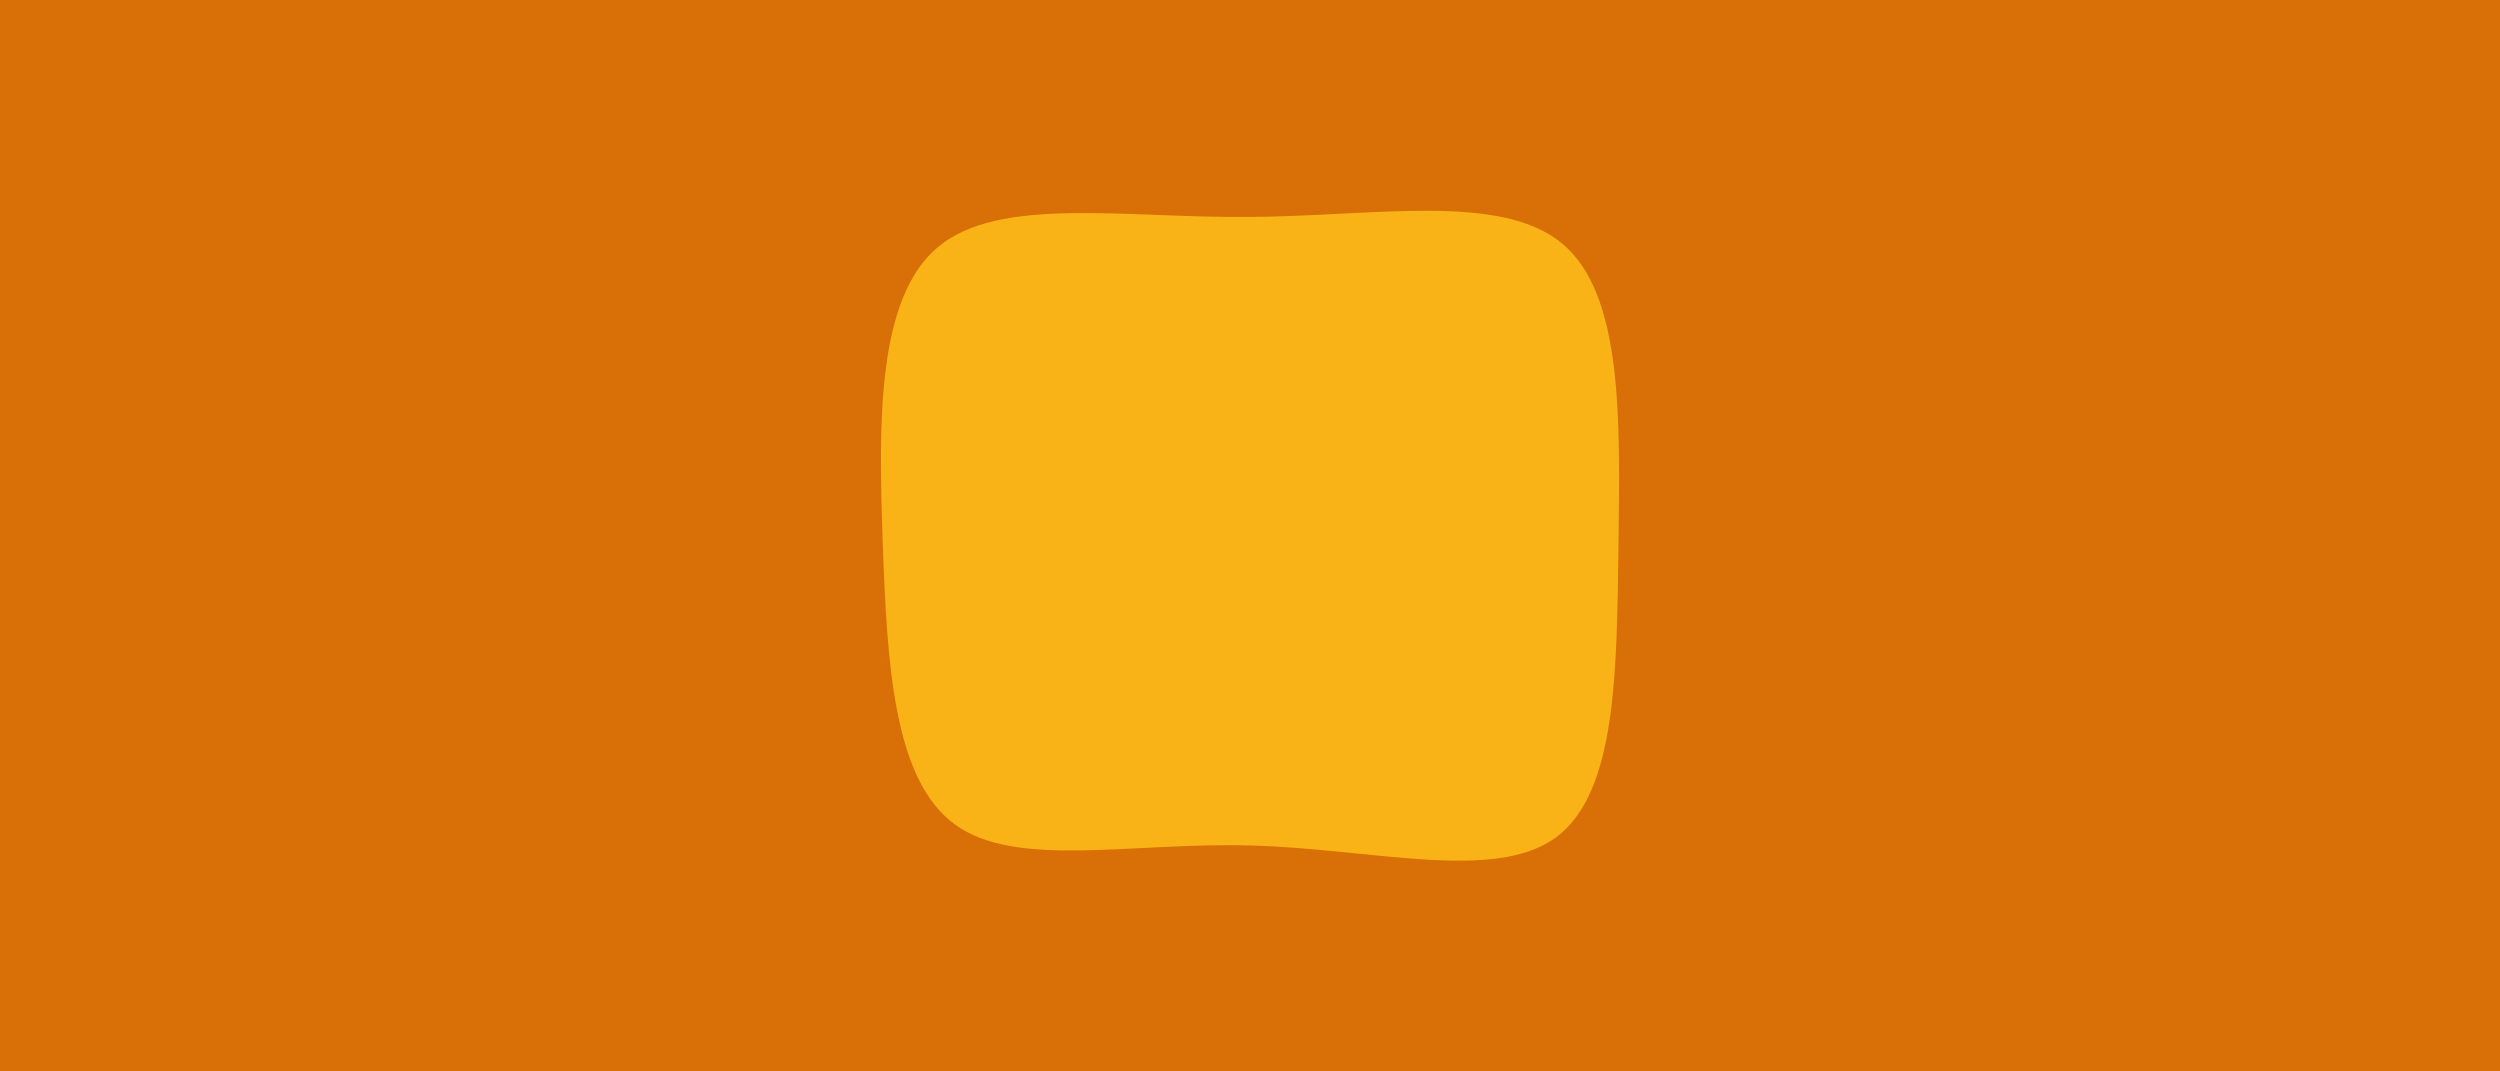 <svg id="visual" viewBox="0 0 700 300" width="700" height="300" xmlns="http://www.w3.org/2000/svg" xmlns:xlink="http://www.w3.org/1999/xlink" version="1.1"><rect x="0" y="0" width="700" height="300" fill="#d87007"></rect><g transform="translate(349.572 153.247)"><path d="M87.9 -85C105 -70.7 104 -35.4 103.6 -0.5C103.1 34.4 103.2 68.8 86 81.3C68.8 93.8 34.4 84.4 0.9 83.5C-32.5 82.5 -65.1 90.1 -82.2 77.6C-99.4 65.1 -101.2 32.5 -102.4 -1.2C-103.6 -34.9 -104.1 -69.8 -86.9 -84.1C-69.8 -98.4 -34.9 -92.2 0.2 -92.5C35.4 -92.7 70.7 -99.4 87.9 -85" fill="#fab316"></path></g></svg>